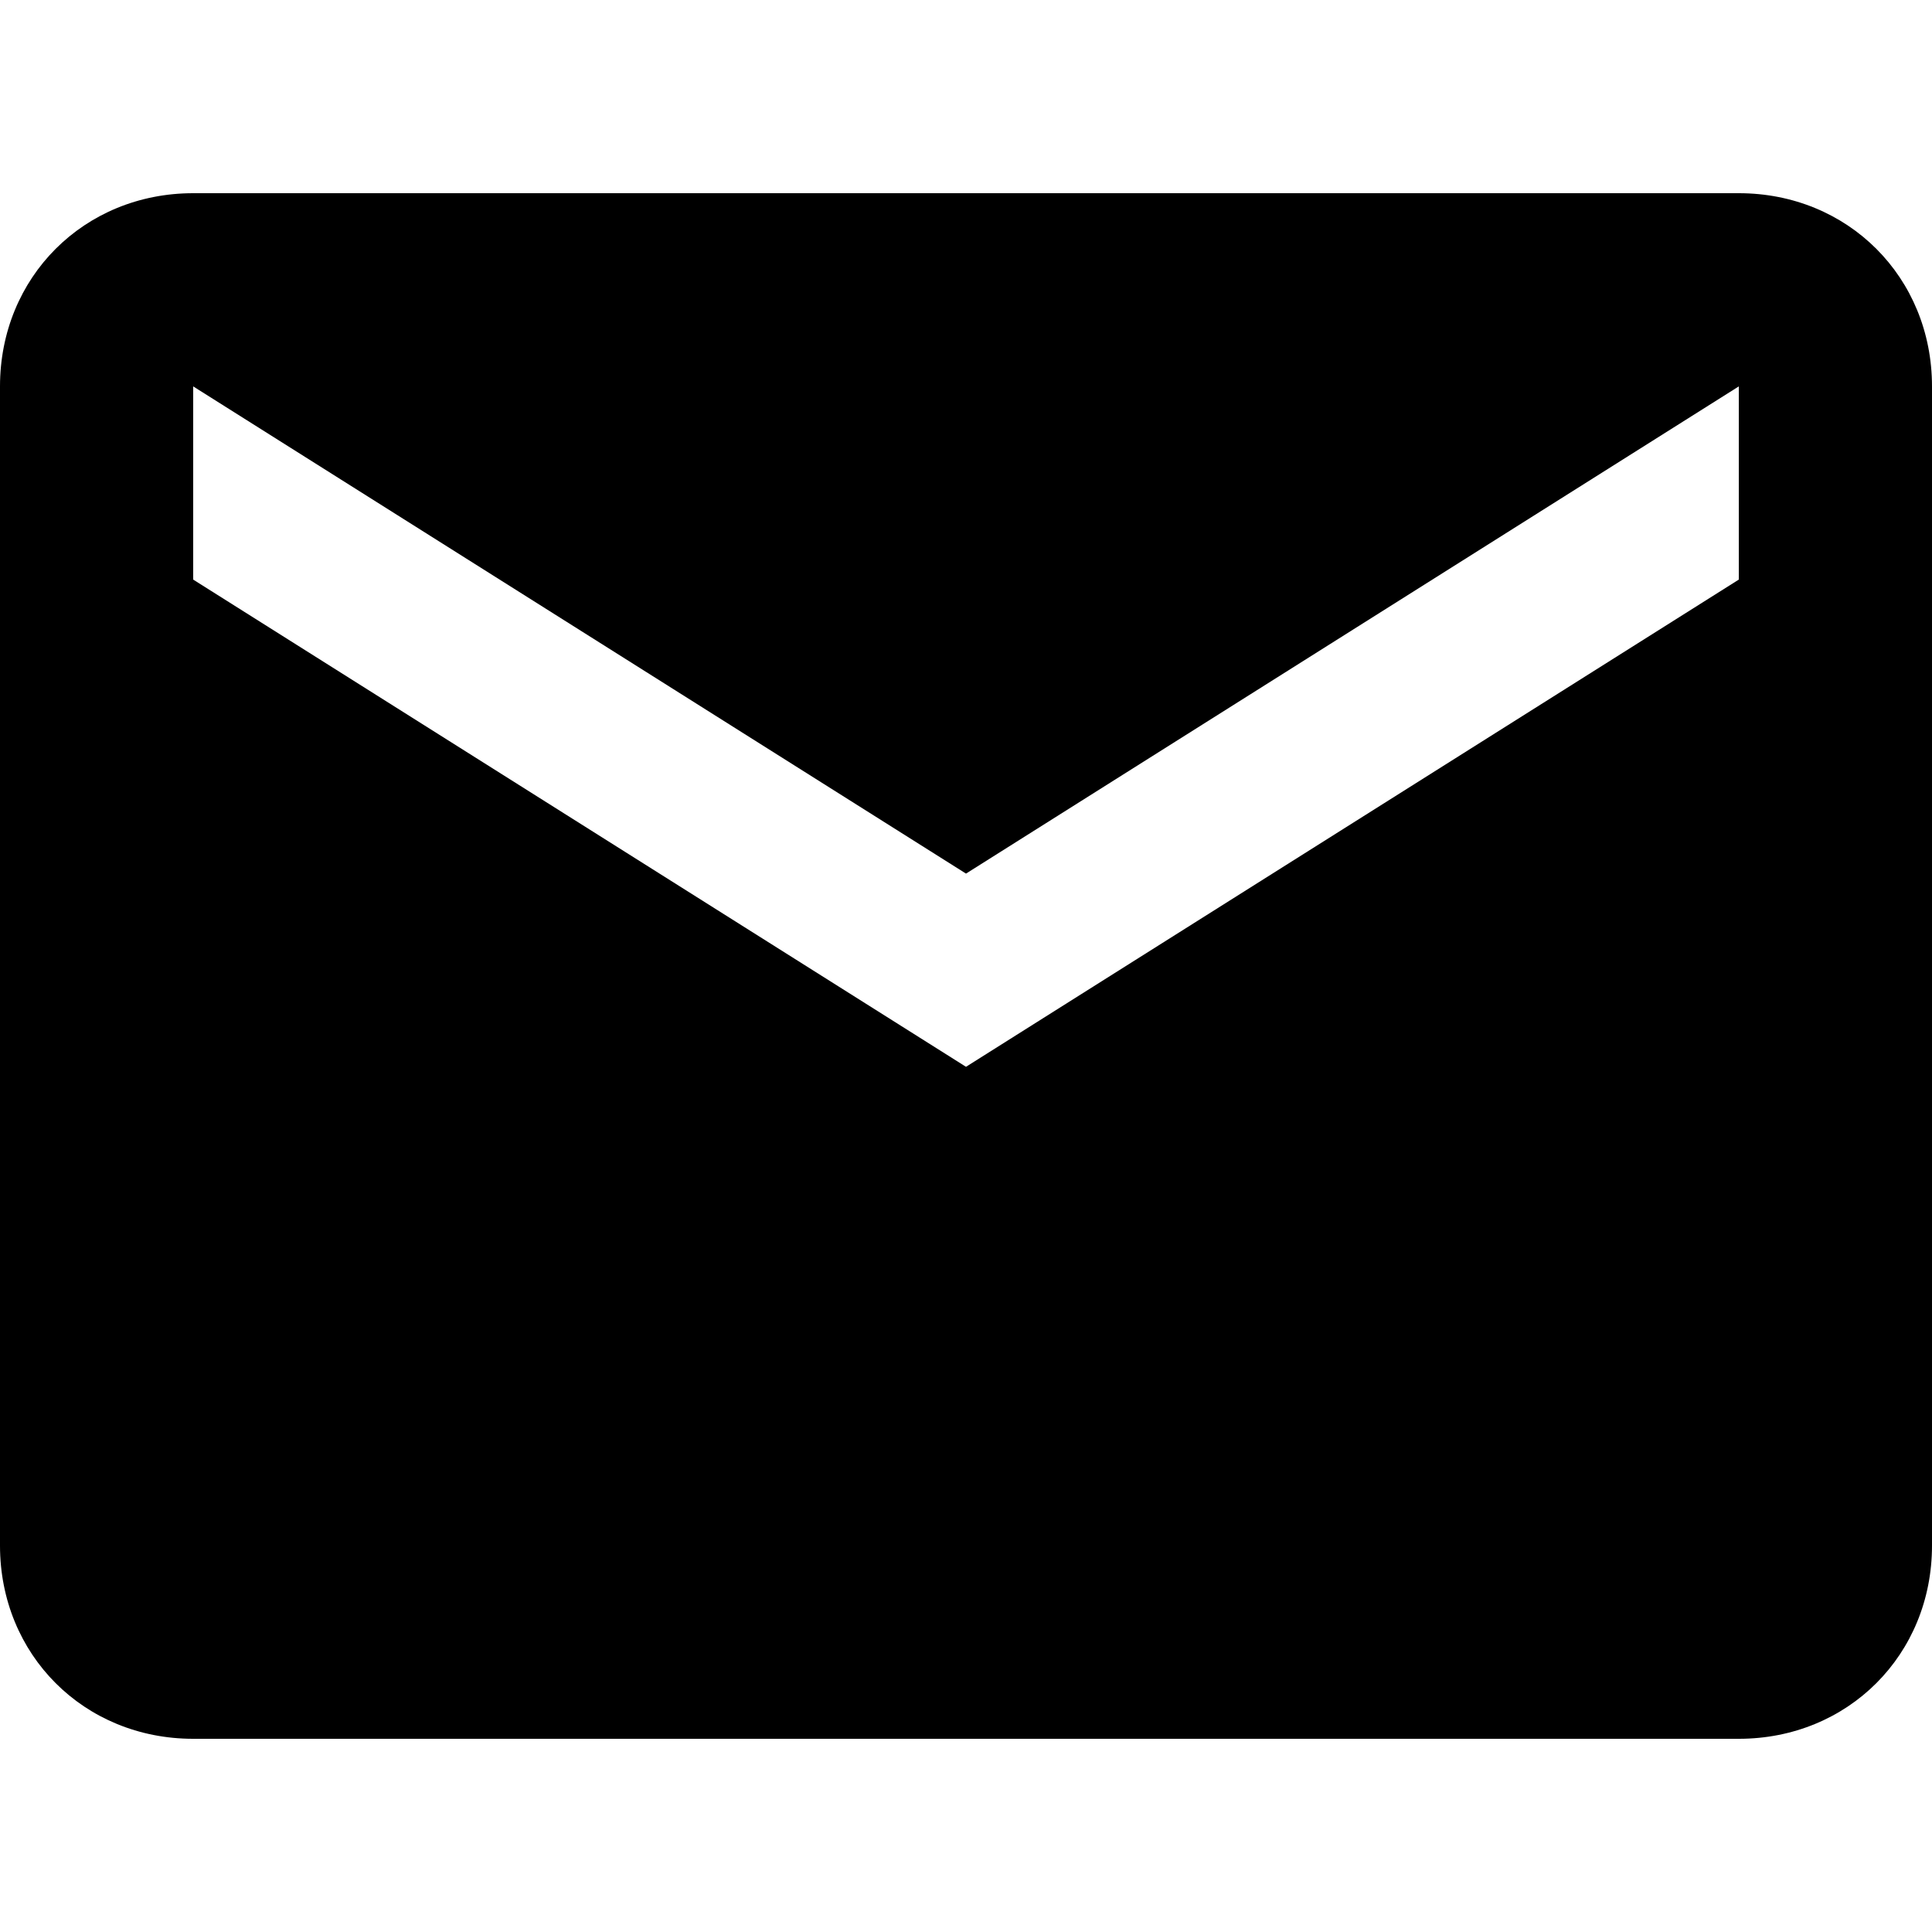 <svg class="contact-link-icon" xmlns="http://www.w3.org/2000/svg" width="23" height="23" viewBox="-292.5 385.5 23 23"><path d="M-271.8 387.8h-18.4c-1.3 0-2.3 1-2.3 2.3v13.8c0 1.3 1 2.3 2.3 2.3h18.4c1.3 0 2.3-1 2.3-2.3v-13.8c0-1.3-1-2.3-2.3-2.3zm0 4.6l-9.2 5.8-9.2-5.8v-2.3l9.2 5.8 9.2-5.8v2.3z"/></svg>